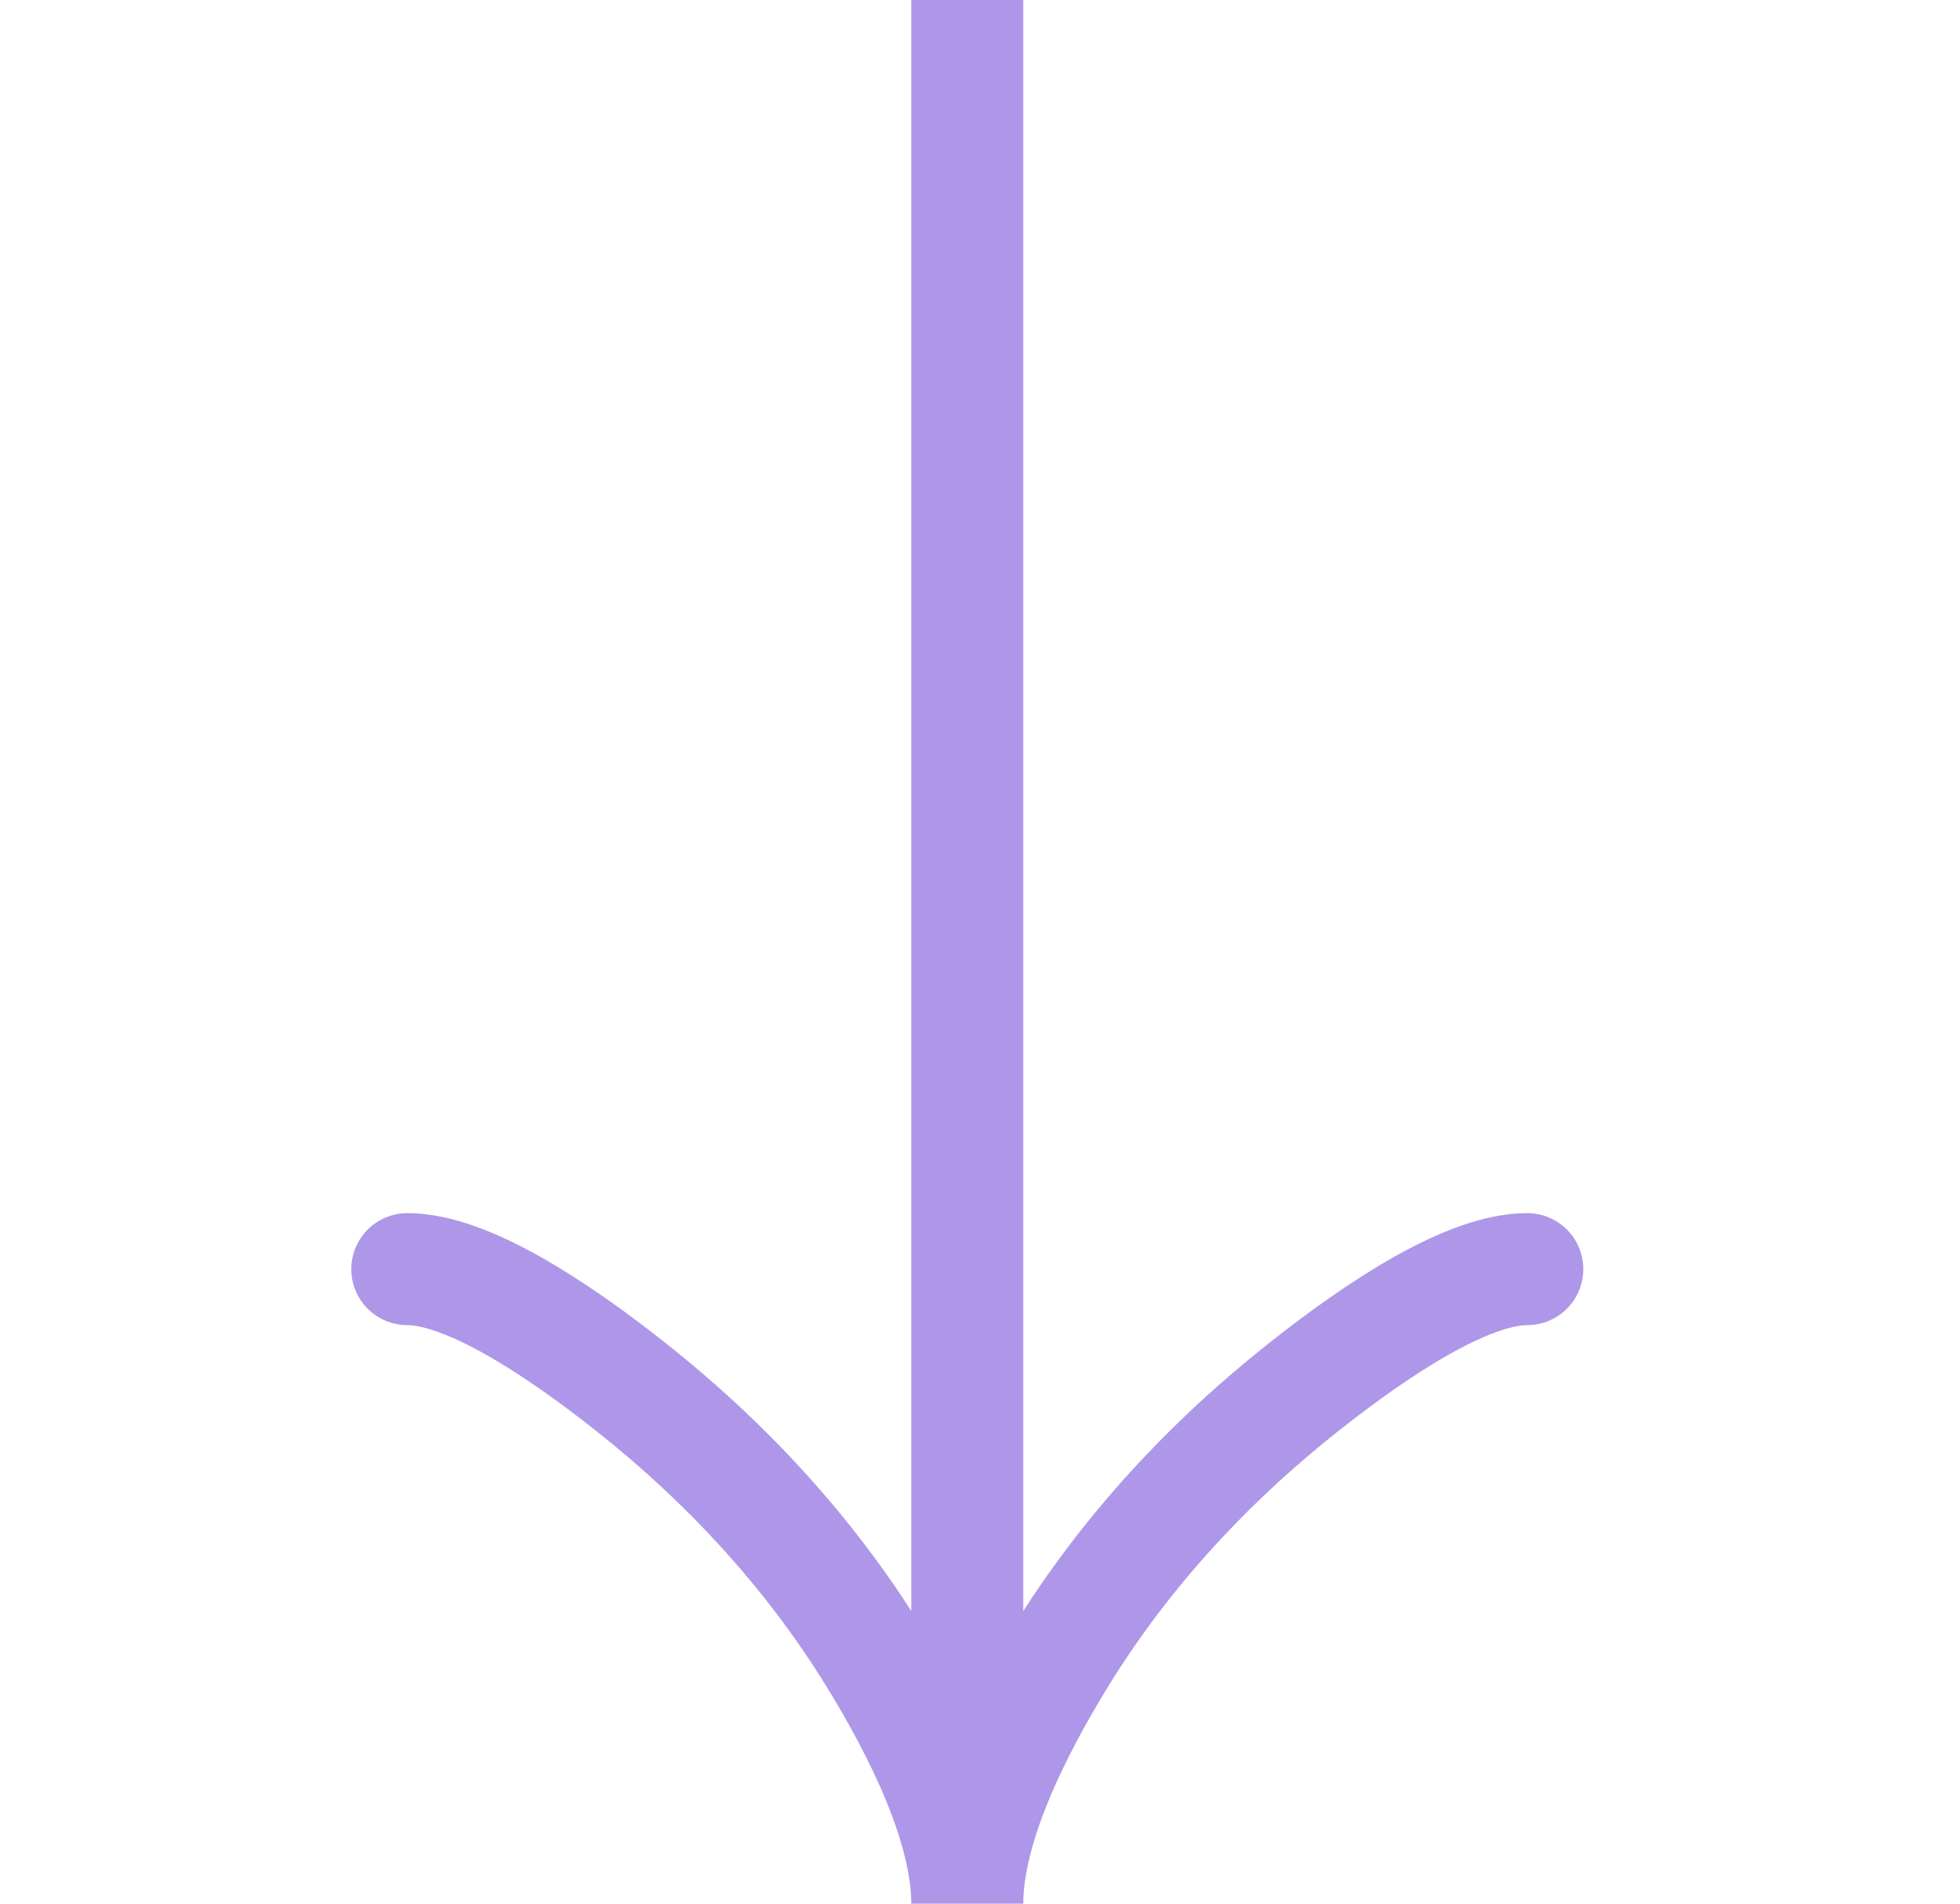 <svg width="35" height="34" viewBox="0 0 35 34" fill="none" xmlns="http://www.w3.org/2000/svg">
<g clip-path="url(#clip0_6476_3448)">
<path d="M27.273 22.667C26.213 22.667 24.631 23.705 23.302 24.756C21.588 26.108 20.092 27.723 18.951 29.574C18.095 30.963 17.273 32.646 17.273 34M17.273 34C17.273 32.646 16.452 30.961 15.596 29.574C14.453 27.723 12.958 26.108 11.246 24.756C9.916 23.705 8.331 22.667 7.273 22.667M17.273 34L17.273 -1.11265e-06" stroke="#AE97E8" stroke-width="2" stroke-linecap="round"/>
</g>
<defs>
<clipPath id="clip0_6476_3448">
<rect width="34" height="34" fill="white" transform="translate(34.273 34) rotate(-180)"/>
</clipPath>
</defs>
</svg>
